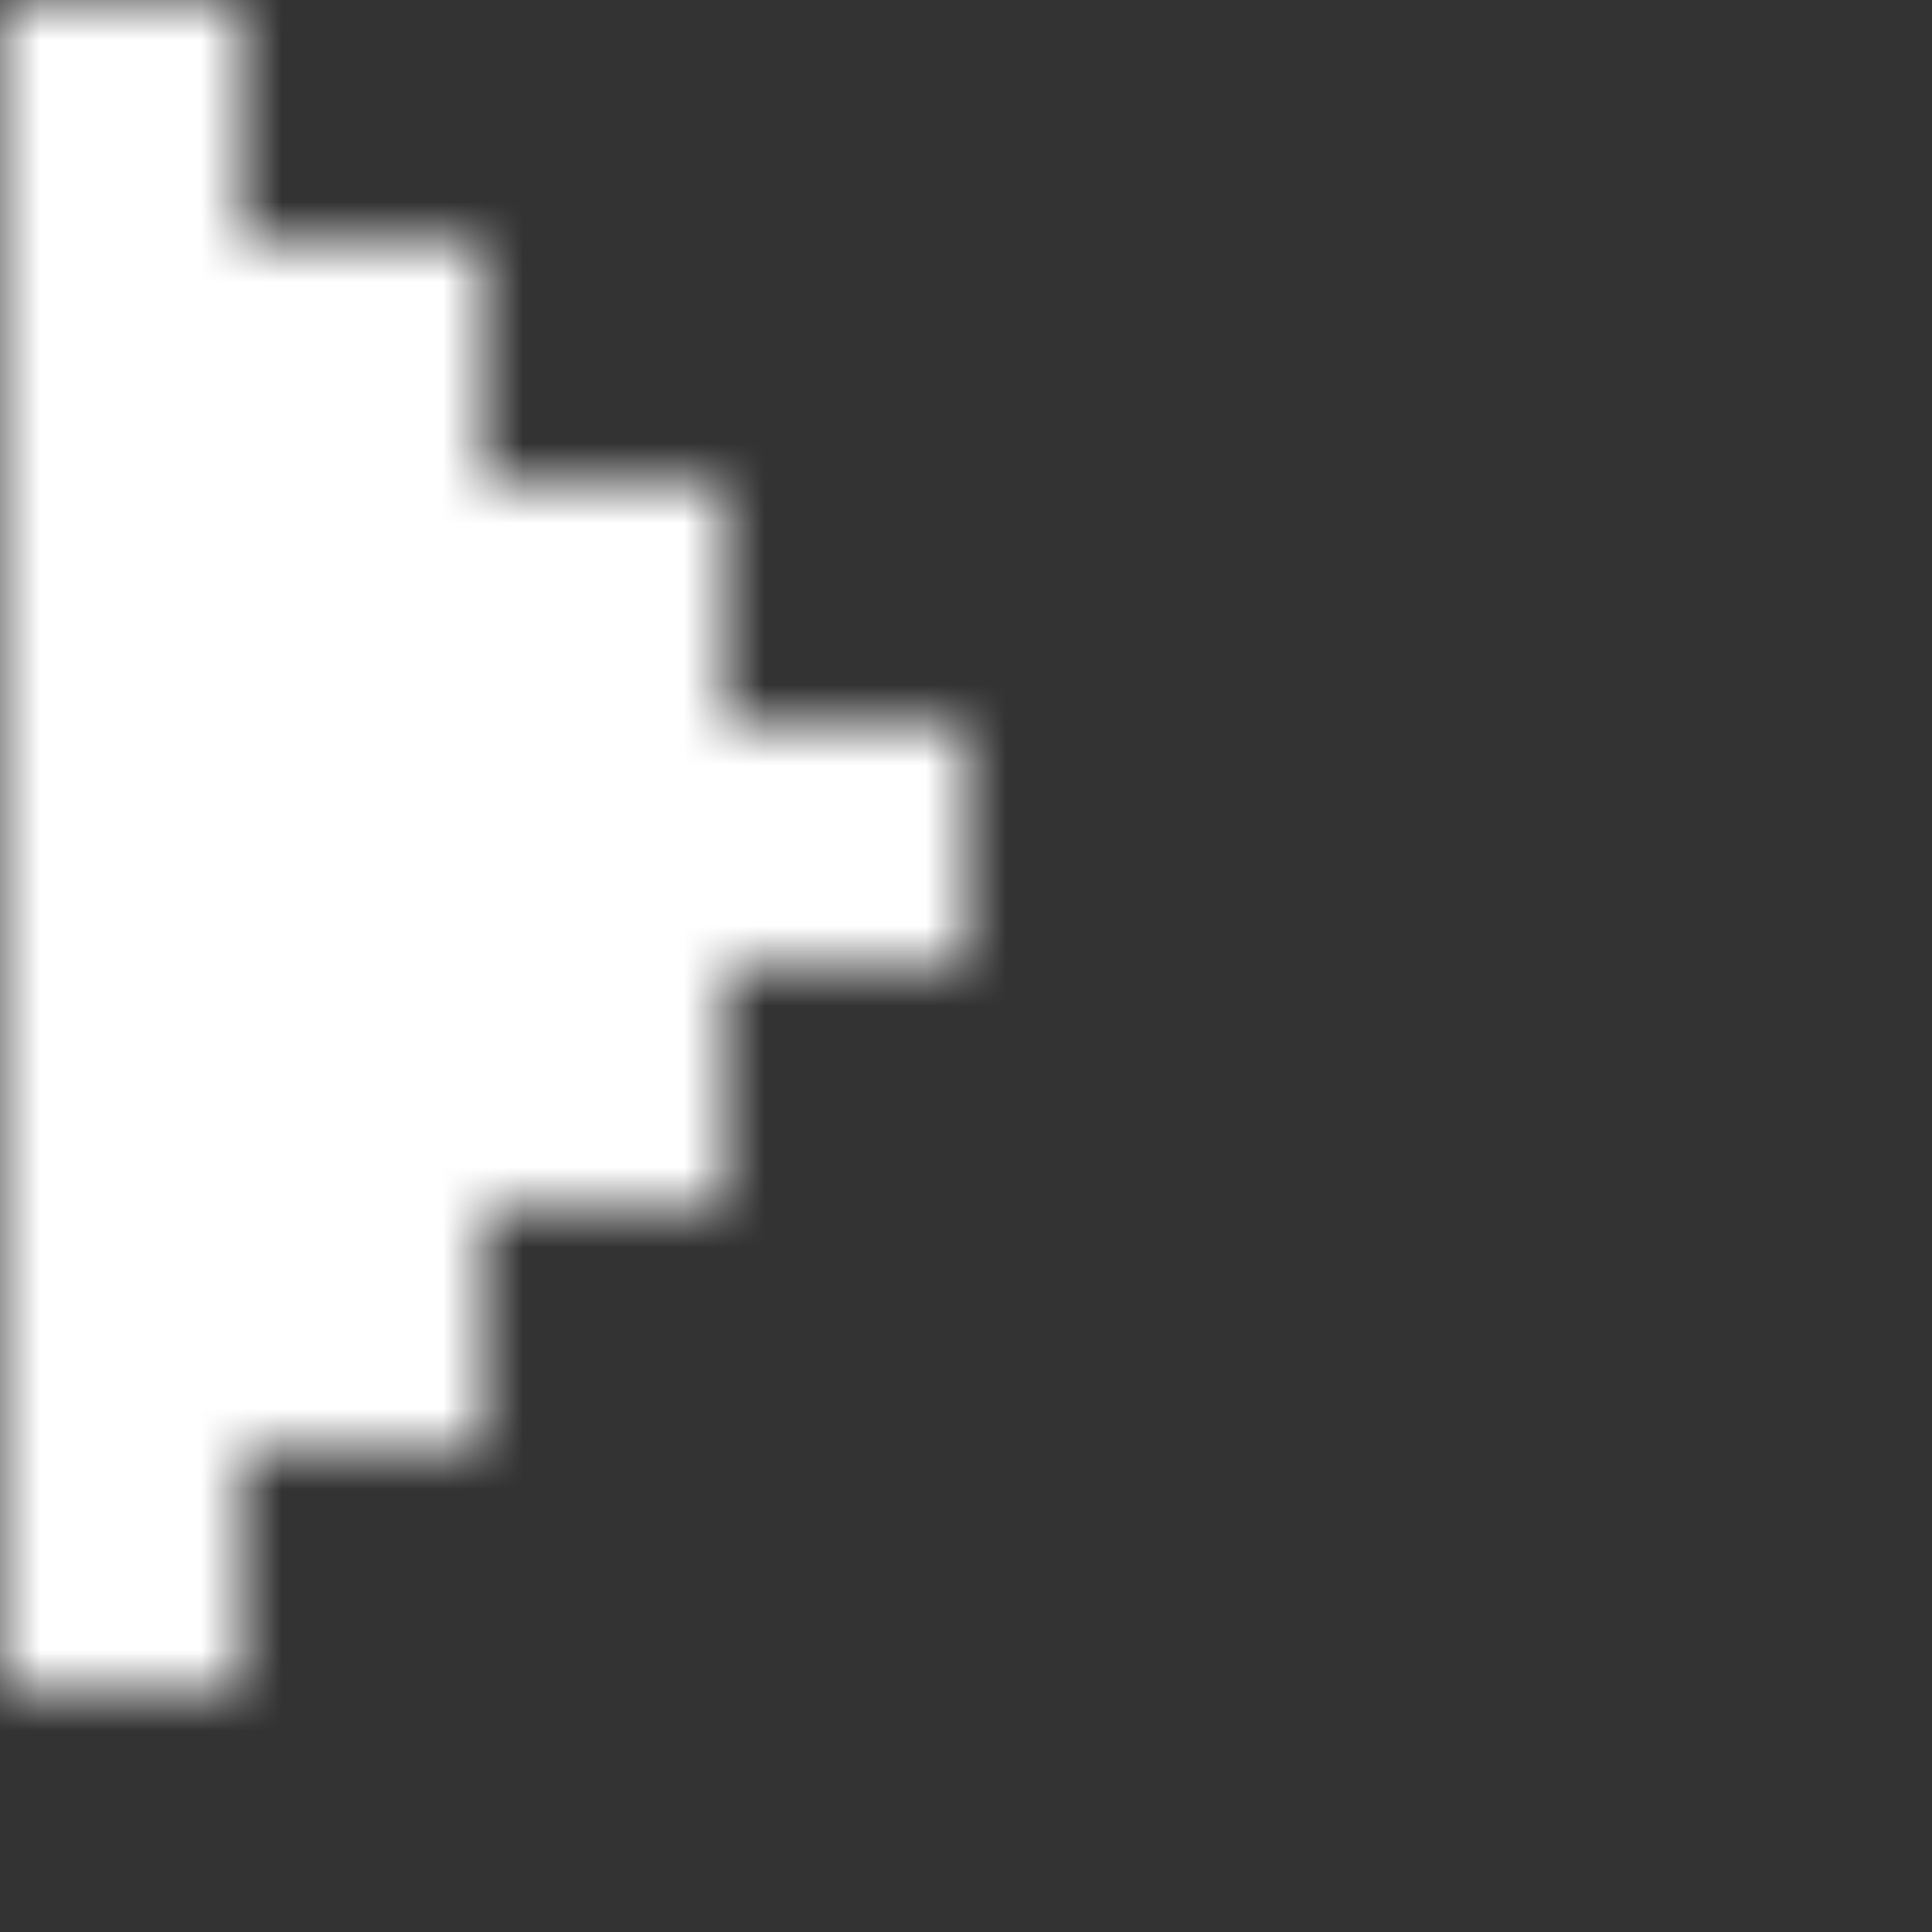 <svg width="24" height="24" viewBox="0 0 24 24" fill="none" xmlns="http://www.w3.org/2000/svg">
<rect x="0" y="0" width="24" height="24" fill="#333333" stroke="none"/>
<mask id="mask0_3_1431" style="mask-type:alpha" maskUnits="userSpaceOnUse" x="0" y="0" width="24" height="24">
<path d="M0 0H3V3H6V6H9V9H12V12H9V15H6V18H3V21H0V0Z" fill="black"/>
</mask>
<g mask="url(#mask0_3_1431)">
<rect width="24" height="24" fill="white"/>
</g>
</svg>
